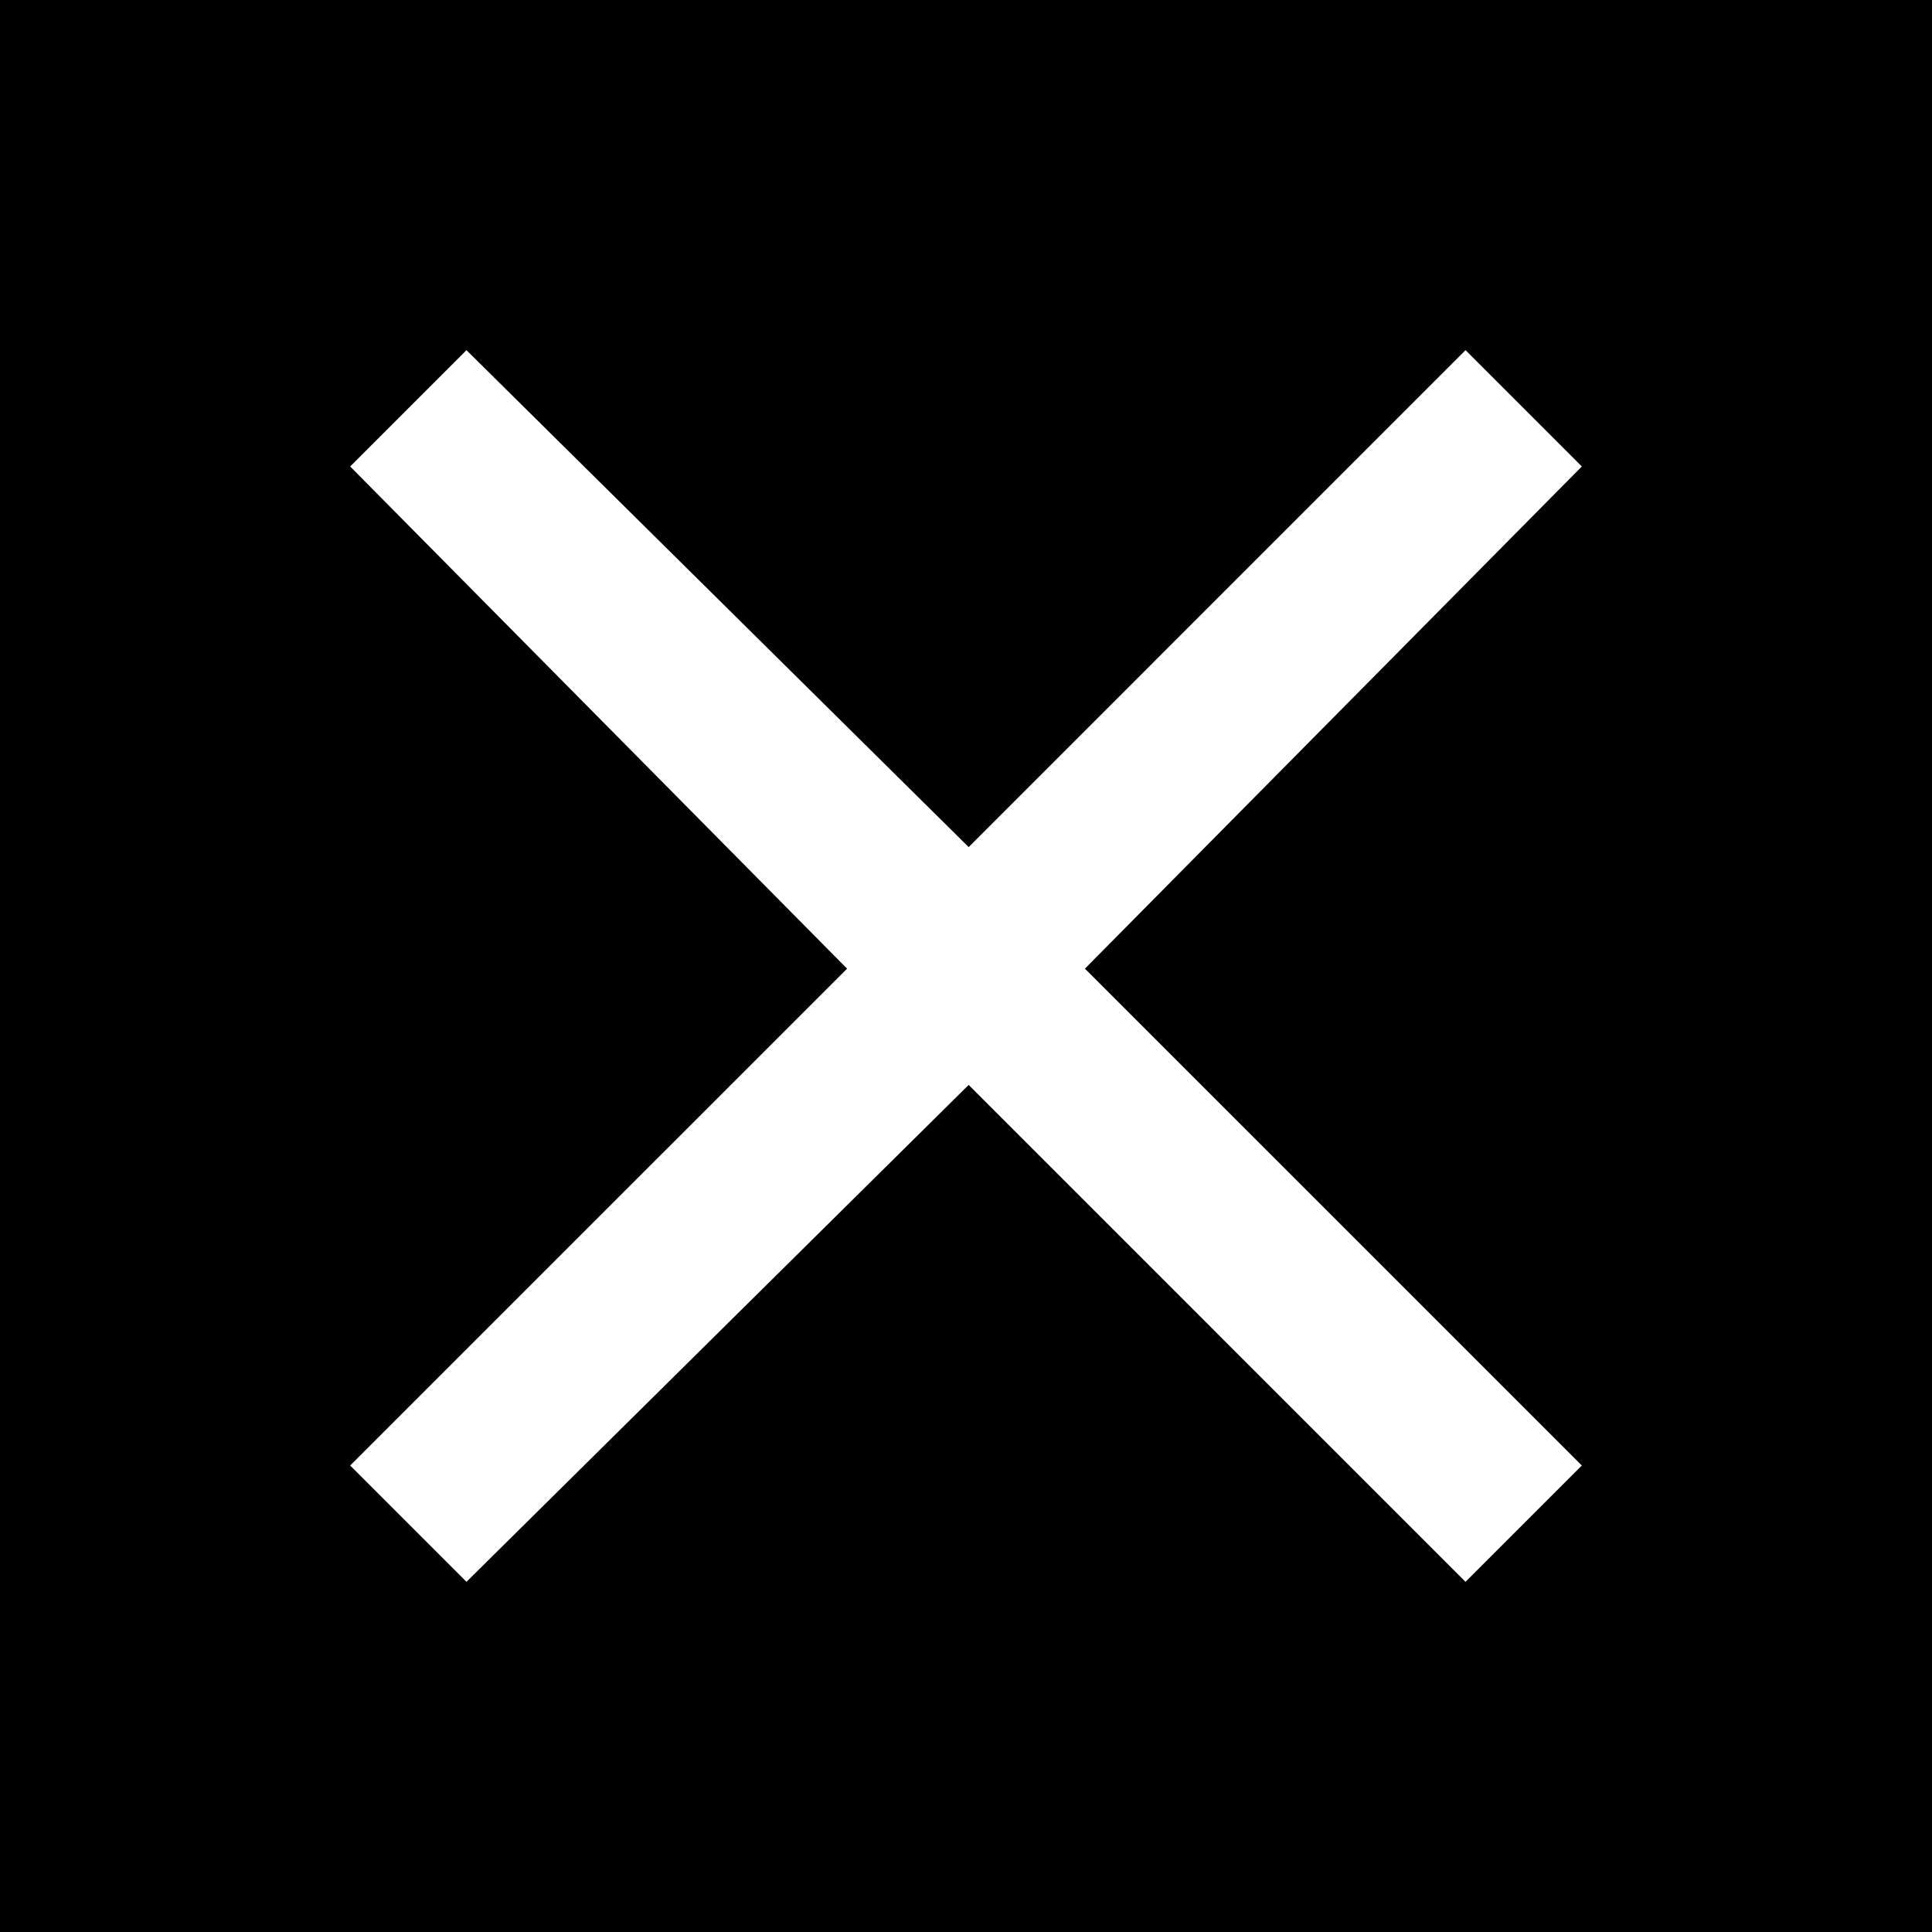 <svg id="Layer_1" data-name="Layer 1" xmlns="http://www.w3.org/2000/svg" viewBox="0 0 720 720"><defs><style>.cls-1{fill:#fff;}</style></defs><title>Back_Icon_X</title><rect width="720" height="720"/><polygon class="cls-1" points="589.5 173.84 546.16 130.5 360.99 315.68 173.84 130.5 130.5 173.84 315.68 360.99 130.5 546.16 173.84 589.5 360.99 404.32 546.16 589.5 589.5 546.16 404.32 360.99 589.5 173.84"/></svg>